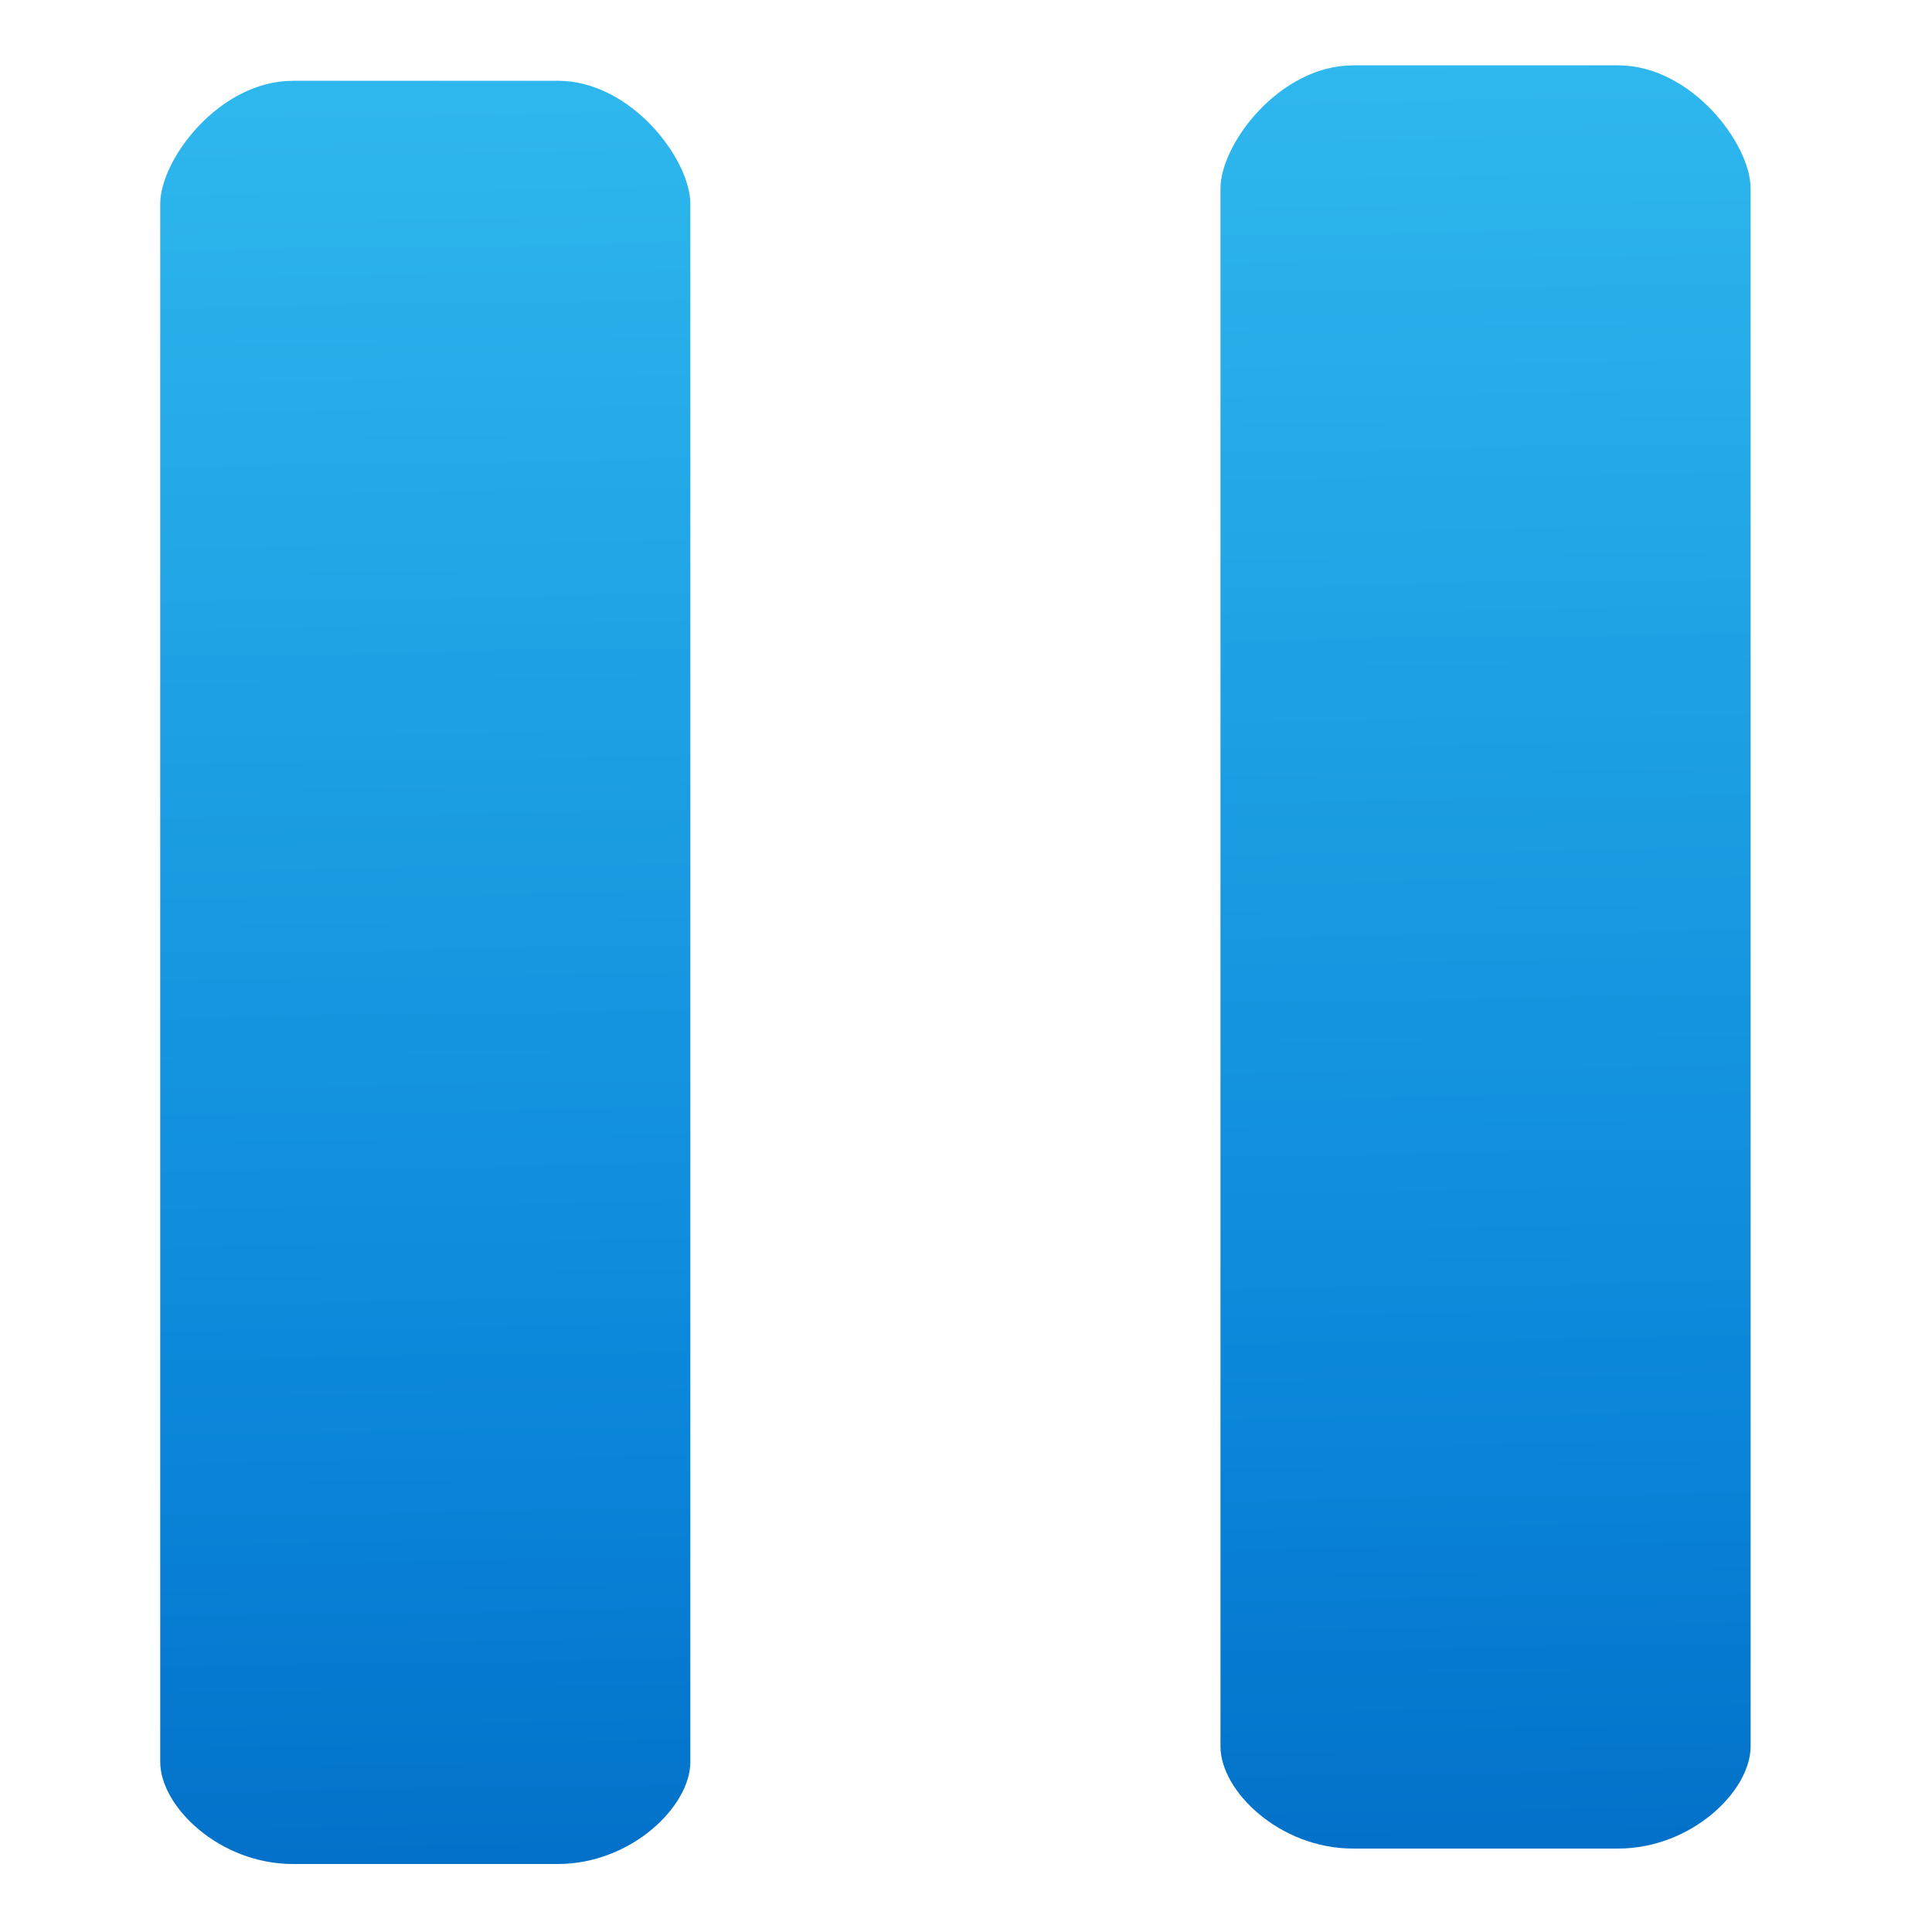 <?xml version="1.0" encoding="UTF-8" standalone="no"?>
<svg
   viewBox="0 0 200 200"
   width="200"
   height="200"
   version="1.1"
   id="svg9"
   sodipodi:docname="stop.svg"
   inkscape:version="1.3.2 (091e20e, 2023-11-25, custom)"
   xmlns:inkscape="http://www.inkscape.org/namespaces/inkscape"
   xmlns:sodipodi="http://sodipodi.sourceforge.net/DTD/sodipodi-0.dtd"
   xmlns:xlink="http://www.w3.org/1999/xlink"
   xmlns="http://www.w3.org/2000/svg"
   xmlns:svg="http://www.w3.org/2000/svg">
  <defs
     id="defs9">
    <linearGradient
       id="linearGradient18"
       inkscape:collect="always">
      <stop
         style="stop-color:#33bef0;stop-opacity:1;"
         offset="0"
         id="stop17" />
      <stop
         style="stop-color:#0a85d9;stop-opacity:1;"
         offset="0.783"
         id="stop19" />
      <stop
         style="stop-color:#0370c8;stop-opacity:1;"
         offset="1"
         id="stop18" />
    </linearGradient>
    <linearGradient
       id="linearGradient14"
       x1="22"
       x2="26"
       y1="24"
       y2="24"
       gradientUnits="userSpaceOnUse"
       gradientTransform="matrix(1.355,0,0,1,-16.587,2.286)">
      <stop
         offset="0.824"
         stop-color="#135d36"
         id="stop12"
         style="stop-color:#0378d7;stop-opacity:1;" />
      <stop
         offset="0.931"
         stop-color="#125933"
         id="stop13"
         style="stop-color:#0371cd;stop-opacity:1;" />
      <stop
         offset="1"
         stop-color="#11522f"
         id="stop14"
         style="stop-color:#0370c8;stop-opacity:1;" />
    </linearGradient>
    <linearGradient
       id="linearGradient9"
       x1="22"
       x2="26"
       y1="24"
       y2="24"
       gradientUnits="userSpaceOnUse"
       gradientTransform="matrix(1.355,0,0,1,-16.587,2.286)">
      <stop
         offset=".824"
         stop-color="#135d36"
         id="stop4-1" />
      <stop
         offset=".931"
         stop-color="#125933"
         id="stop5-6" />
      <stop
         offset="1"
         stop-color="#11522f"
         id="stop6-6" />
    </linearGradient>
    <linearGradient
       inkscape:collect="always"
       xlink:href="#linearGradient18"
       id="linearGradient19"
       gradientUnits="userSpaceOnUse"
       x1="30.409"
       y1="12.077"
       x2="30.838"
       y2="34.131"
       gradientTransform="matrix(2.2,0,0,1.85,-54.1,-20.212)" />
    <linearGradient
       inkscape:collect="always"
       xlink:href="#linearGradient18"
       id="linearGradient1"
       gradientUnits="userSpaceOnUse"
       gradientTransform="matrix(2.2,0,0,1.85,-32.1,-20.532)"
       x1="30.409"
       y1="12.077"
       x2="30.838"
       y2="34.131" />
  </defs>
  <sodipodi:namedview
     id="namedview9"
     pagecolor="#ffffff"
     bordercolor="#000000"
     borderopacity="0.25"
     inkscape:showpageshadow="2"
     inkscape:pageopacity="0.0"
     inkscape:pagecheckerboard="0"
     inkscape:deskcolor="#d1d1d1"
     showguides="true"
     inkscape:zoom="1.4307864"
     inkscape:cx="50.321978"
     inkscape:cy="-35.644734"
     inkscape:window-width="1554"
     inkscape:window-height="1020"
     inkscape:window-x="348"
     inkscape:window-y="0"
     inkscape:window-maximized="0"
     inkscape:current-layer="svg9" />
  <linearGradient
     id="dyoR47AMqzPbkc_5POASHa"
     x1="9.858"
     x2="38.142"
     y1="-27.858"
     y2="-56.142"
     gradientTransform="matrix(1,0,0,-1,0,-18)"
     gradientUnits="userSpaceOnUse">
    <stop
       offset="0"
       stop-color="#9dffce"
       id="stop1"
       style="stop-color:#33bef0;stop-opacity:1;" />
    <stop
       offset="1"
       stop-color="#50d18d"
       id="stop2"
       style="stop-color:#0a85d9;stop-opacity:1;" />
  </linearGradient>
  <linearGradient
     id="dyoR47AMqzPbkc_5POASHb"
     x1="22"
     x2="26"
     y1="24"
     y2="24"
     gradientUnits="userSpaceOnUse"
     gradientTransform="matrix(1.355,0,0,1,-16.587,2.286)">
    <stop
       offset=".824"
       stop-color="#135d36"
       id="stop4" />
    <stop
       offset="0.931"
       stop-color="#125933"
       id="stop5"
       style="stop-color:#0a80d3;stop-opacity:1;" />
    <stop
       offset="1"
       stop-color="#11522f"
       id="stop6"
       style="stop-color:#0370c8;stop-opacity:1;" />
  </linearGradient>
  <g
     id="g1"
     transform="matrix(4.989,0,0,4.989,-20.832,-20.016)">
    <path
       fill="url(#dyoR47AMqzPbkc_5POASHb)"
       d="m 10.25,5.688 h 5.5 c 1.518,0 2.75,1.627 2.75,2.555 V 40.57 c 0,0.928 -1.232,2.119 -2.75,2.119 H 10.25 c -1.518,0 -2.75,-1.19 -2.75,-2.119 V 8.244 c 0,-0.928 1.232,-2.555 2.75,-2.555 z"
       id="path6-2-8"
       style="fill:url(#linearGradient19);fill-opacity:1;stroke-width:2.151"
       sodipodi:nodetypes="sssssssss" />
    <path
       fill="url(#dyoR47AMqzPbkc_5POASHb)"
       d="m 32.25,5.368 h 5.5 c 1.518,0 2.75,1.627 2.75,2.555 V 40.25 c 0,0.928 -1.232,2.119 -2.75,2.119 H 32.25 c -1.518,0 -2.75,-1.19 -2.75,-2.119 V 7.924 c 0,-0.928 1.232,-2.555 2.75,-2.555 z"
       id="path6-2-8-3"
       style="fill:url(#linearGradient1);fill-opacity:1;stroke-width:2.151"
       sodipodi:nodetypes="sssssssss" />
  </g>
  <linearGradient
     id="dyoR47AMqzPbkc_5POASHc"
     x1="13"
     x2="35"
     y1="24"
     y2="24"
     gradientUnits="userSpaceOnUse"
     gradientTransform="matrix(0,-1,-1,0,54.981,48.988)">
    <stop
       offset=".824"
       stop-color="#135d36"
       id="stop7" />
    <stop
       offset=".931"
       stop-color="#125933"
       id="stop8" />
    <stop
       offset="1"
       stop-color="#11522f"
       id="stop9" />
  </linearGradient>
</svg>
